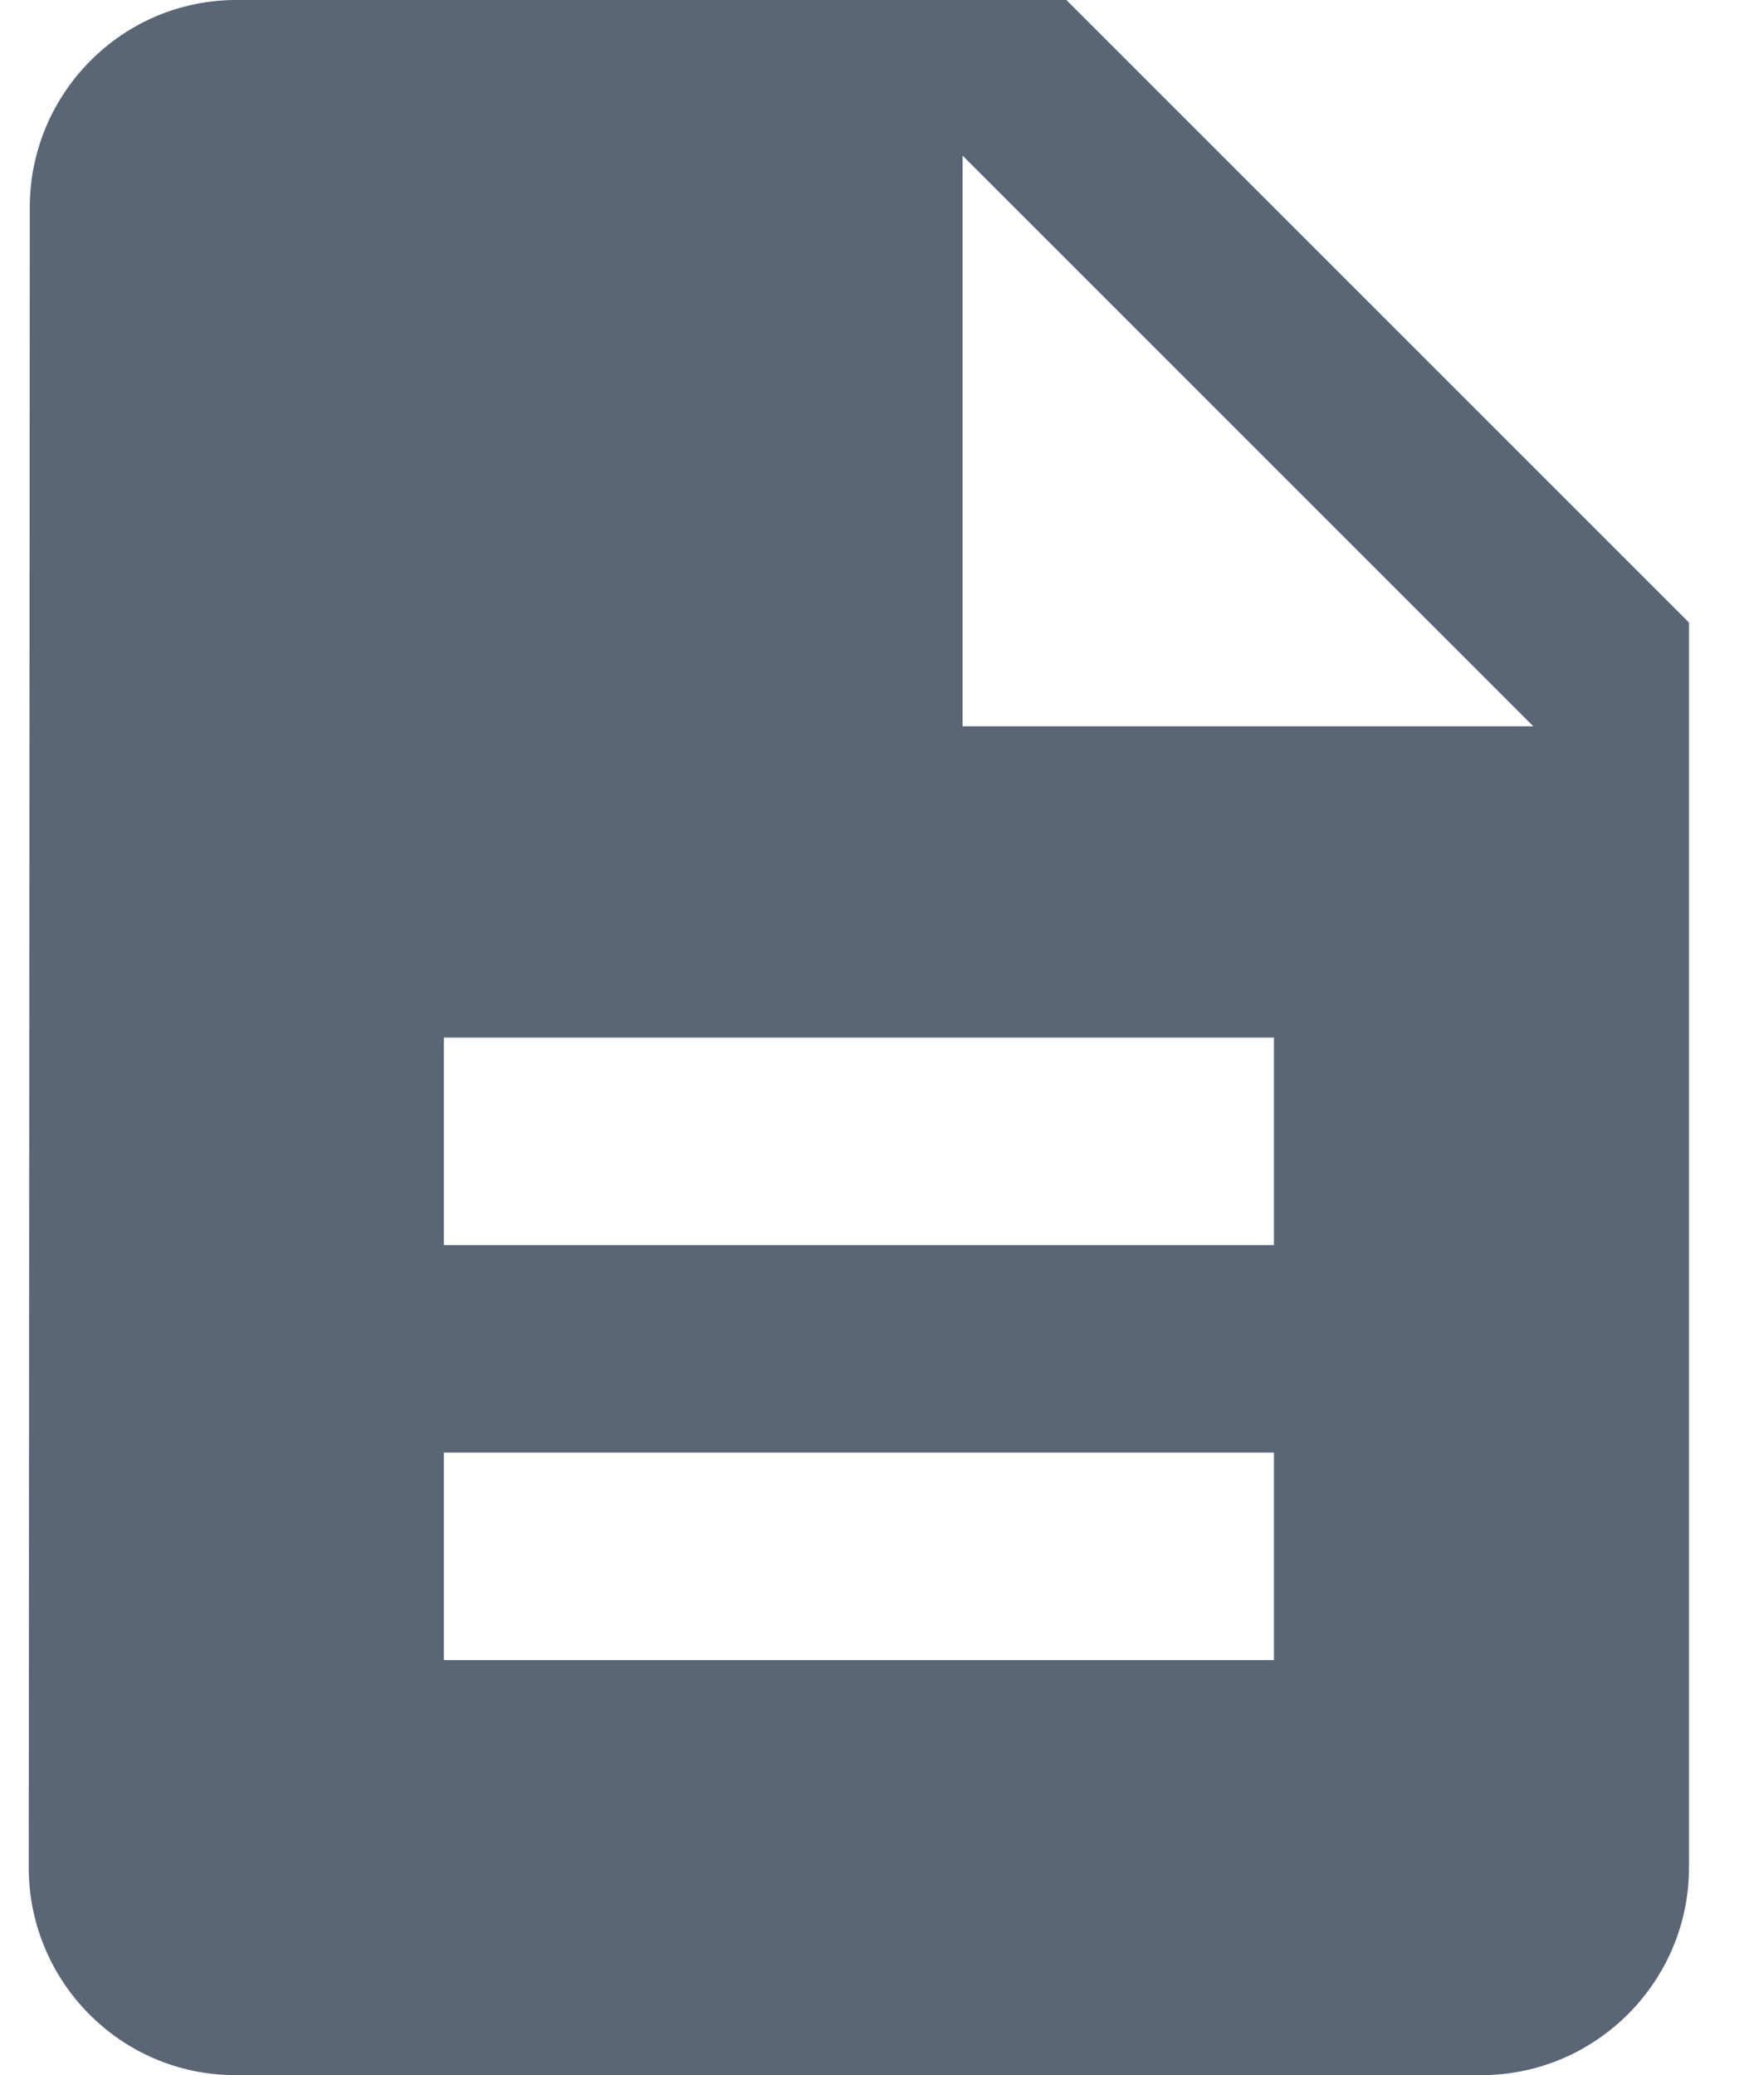 <svg width="17" height="20" viewBox="0 0 17 20" fill="none" xmlns="http://www.w3.org/2000/svg">
<path d="M10.277 0H2.277C1.177 0 0.287 0.9 0.287 2L0.277 18C0.277 19.1 1.167 20 2.267 20H14.277C15.377 20 16.277 19.1 16.277 18V6L10.277 0ZM12.277 16H4.277V14H12.277V16ZM12.277 12H4.277V10H12.277V12ZM9.277 7V1.5L14.777 7H9.277Z" fill="#1B2B41" fill-opacity="0.72"/>
</svg>
